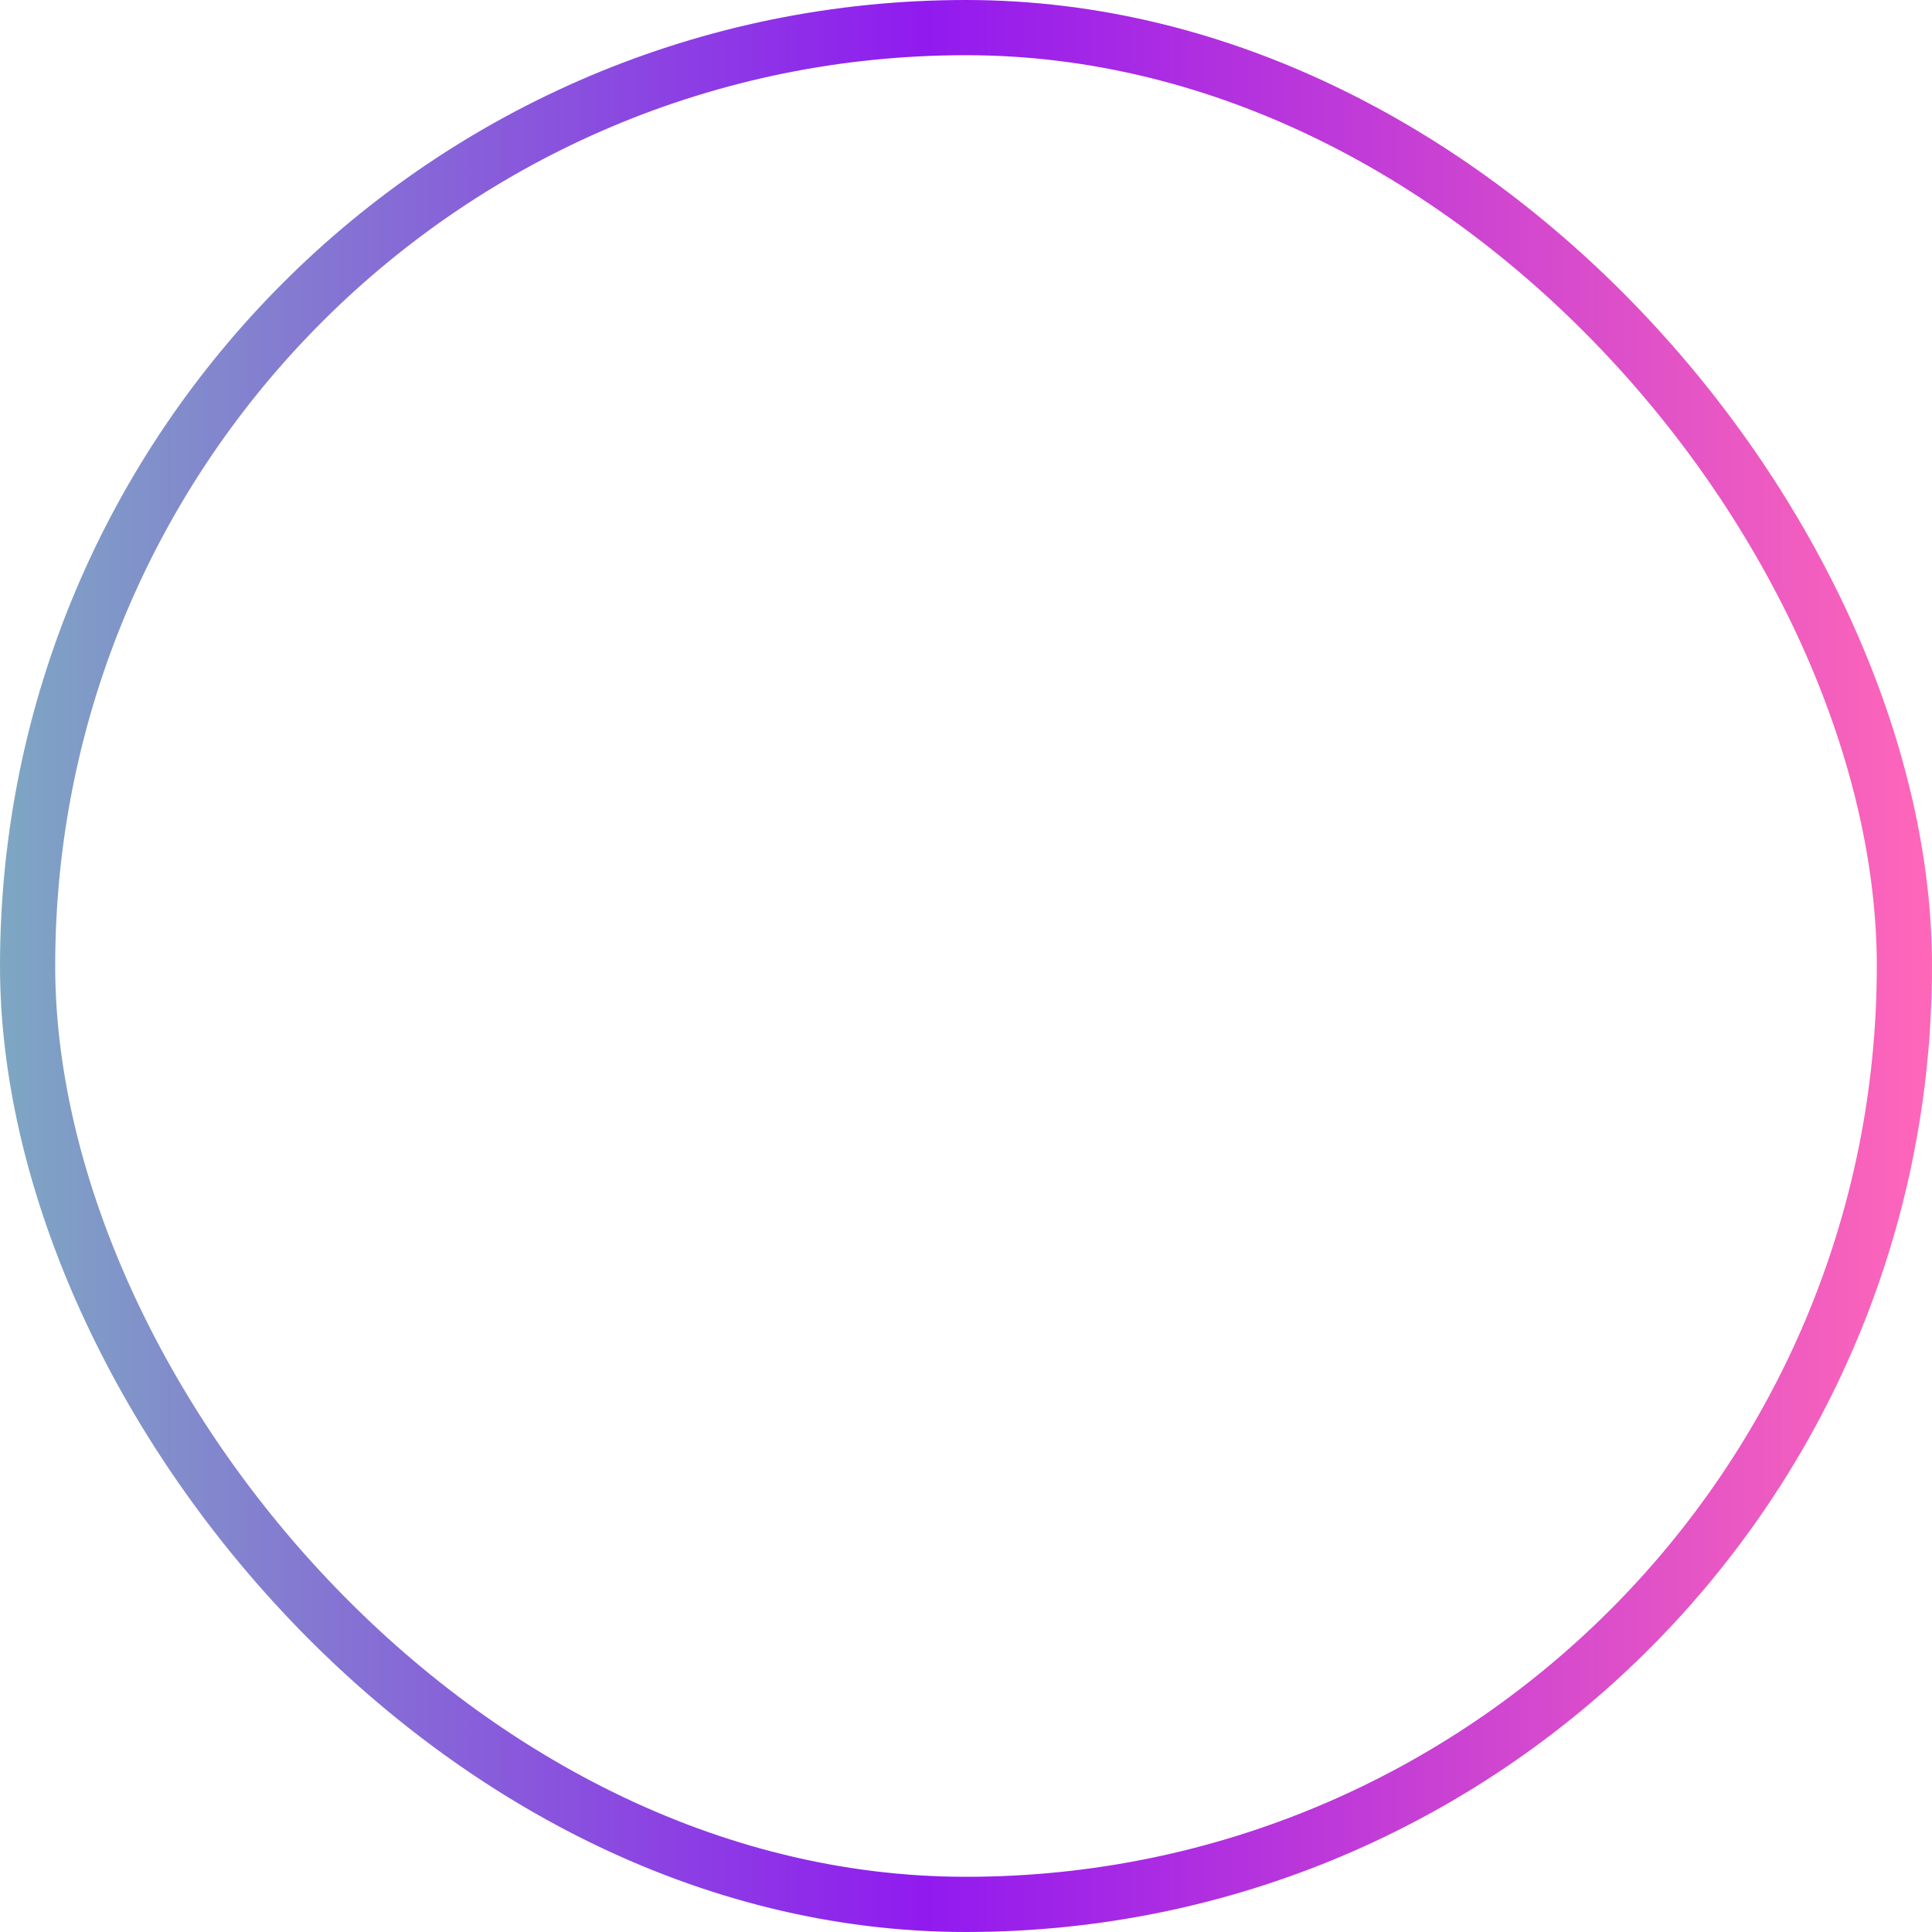 <svg width="70" height="70" viewBox="0 0 70 70" fill="none" xmlns="http://www.w3.org/2000/svg">
<rect x="1" y="1" width="68" height="68" rx="34" stroke="url(#paint0_linear_99_1019)" stroke-width="2"/>
<defs>
<linearGradient id="paint0_linear_99_1019" x1="70" y1="35" x2="0" y2="35" gradientUnits="userSpaceOnUse">
<stop stop-color="#FF67B8"/>
<stop offset="0.52" stop-color="#911AEF"/>
<stop offset="1" stop-color="#7EA7C3"/>
</linearGradient>
</defs>
</svg>

